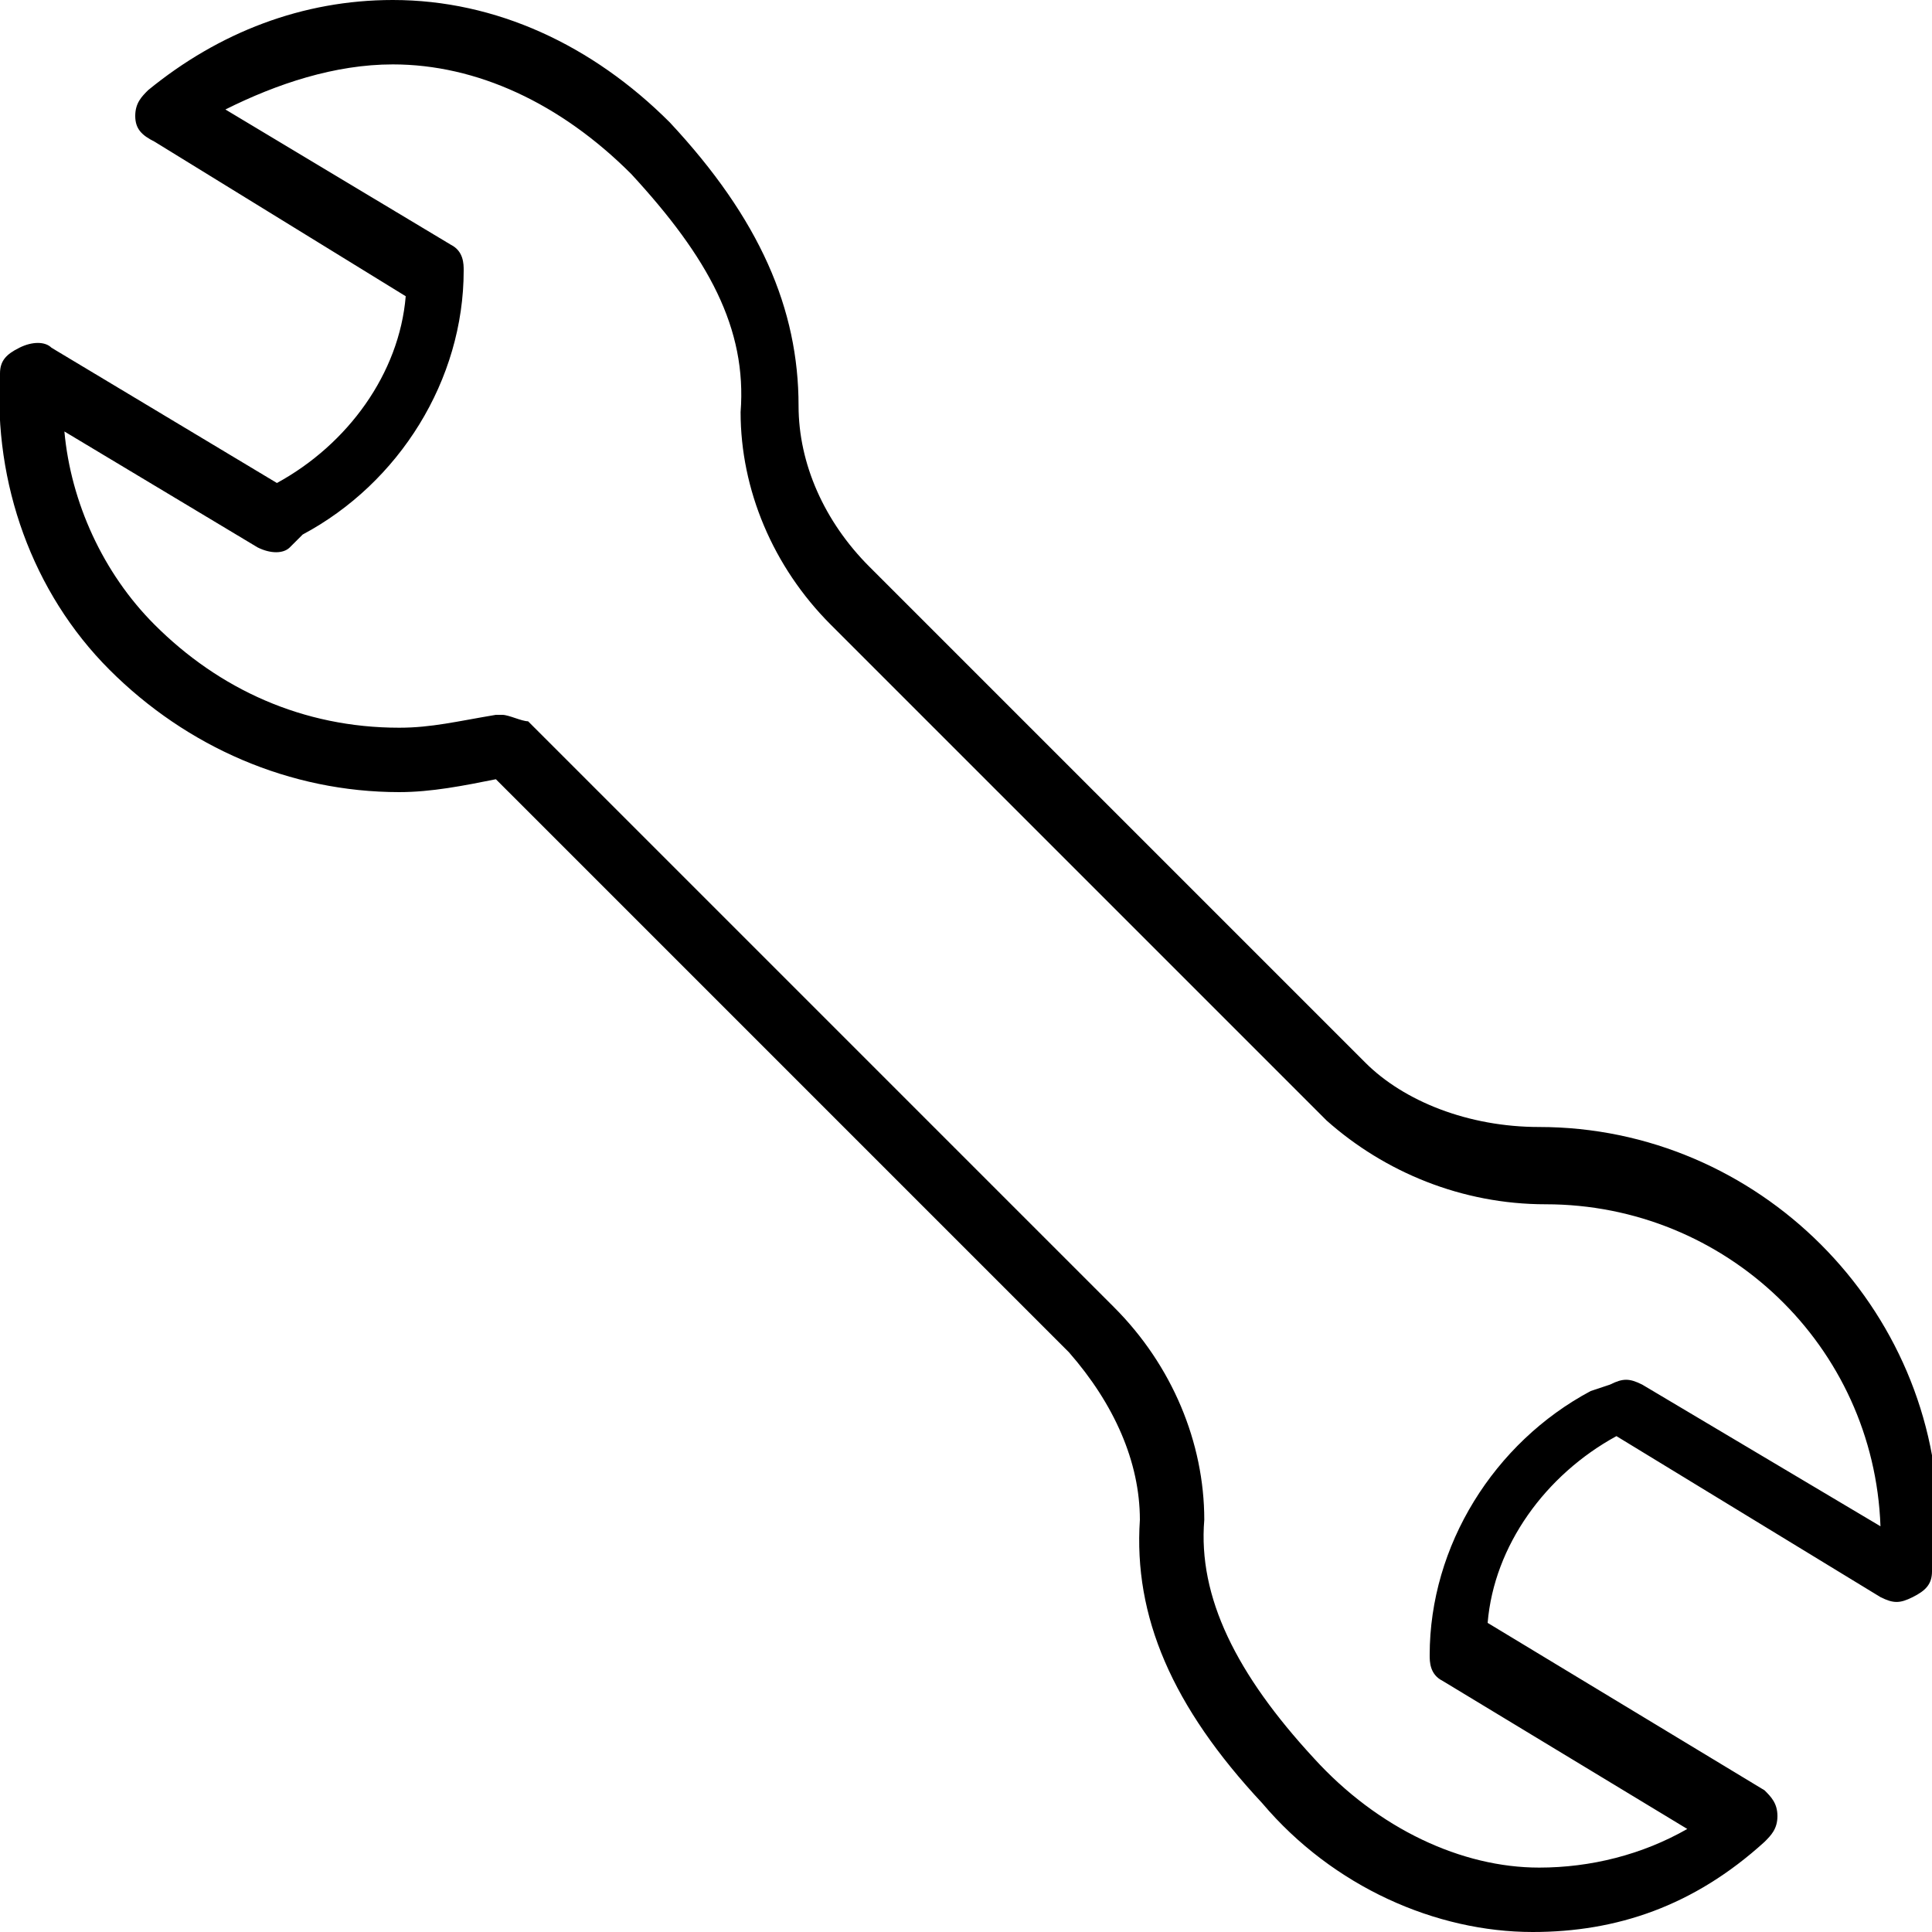 <?xml version="1.0" encoding="utf-8"?>
<!-- Generator: Adobe Illustrator 19.0.0, SVG Export Plug-In . SVG Version: 6.00 Build 0)  -->
<svg version="1.1" id="Layer_1" xmlns="http://www.w3.org/2000/svg" xmlns:xlink="http://www.w3.org/1999/xlink" x="0px" y="0px"
	 viewBox="0 0 30 30" style="enable-background:new 0 0 30 30;" xml:space="preserve">
<g>
	<g>
		<path d="M23.8,30c-1.5,0-3.1-0.7-4.2-2c-1.4-1.5-2-2.9-1.9-4.4c0-0.9-0.4-1.8-1.1-2.6l-8.9-8.9c-0.5,0.1-1,0.2-1.5,0.2
			c-1.7,0-3.3-0.7-4.5-1.9C0.5,9.2-0.1,7.5,0,5.8c0-0.2,0.1-0.3,0.3-0.4c0.2-0.1,0.4-0.1,0.5,0l3.5,2.1l0,0c1.1-0.6,1.9-1.7,2-2.9
			L2.4,2.2C2.2,2.1,2.1,2,2.1,1.8c0-0.2,0.1-0.3,0.2-0.4C3.4,0.5,4.7,0,6.1,0c1.6,0,3.1,0.7,4.3,1.9c1.4,1.5,2,2.9,2,4.4
			c0,0.9,0.4,1.8,1.1,2.5l7.7,7.7c0.6,0.6,1.6,1,2.7,1c3.4,0,6.2,2.8,6.2,6.2c0,0.2,0,0.4-0.1,0.6l0,0.1c0,0.2-0.1,0.3-0.3,0.4
			c-0.2,0.1-0.3,0.1-0.5,0l-4.1-2.5l0,0c-1.1,0.6-1.9,1.7-2,2.9l4.3,2.6c0.1,0.1,0.2,0.2,0.2,0.4c0,0.2-0.1,0.3-0.2,0.4
			C26.3,29.6,25.1,30,23.8,30C23.8,30,23.8,30,23.8,30z M7.8,11.1c0.1,0,0.3,0.1,0.4,0.1l9.1,9.1c0.9,0.9,1.4,2.1,1.4,3.3
			c-0.1,1.2,0.5,2.4,1.7,3.7c1,1.1,2.3,1.7,3.5,1.7c0,0,0,0,0,0c0.8,0,1.6-0.2,2.3-0.6l-3.8-2.3c-0.2-0.1-0.2-0.3-0.2-0.4
			c0-1.7,1-3.3,2.5-4.1c0,0,0,0,0,0l0.3-0.1c0.2-0.1,0.3-0.1,0.5,0l3.7,2.2c-0.1-2.8-2.4-5-5.2-5c0,0,0,0,0,0
			c-1.3,0-2.5-0.5-3.4-1.3l-7.7-7.7c-0.9-0.9-1.4-2.1-1.4-3.3c0.1-1.3-0.5-2.4-1.7-3.7C8.7,1.6,7.4,1,6.1,1C5.2,1,4.3,1.3,3.5,1.7
			l3.5,2.1c0.2,0.1,0.2,0.3,0.2,0.4c0,1.7-1,3.3-2.5,4.1L4.5,8.5C4.4,8.6,4.2,8.6,4,8.5L1,6.7c0.1,1.1,0.6,2.2,1.4,3
			c1,1,2.3,1.6,3.8,1.6c0.5,0,0.9-0.1,1.5-0.2C7.7,11.1,7.8,11.1,7.8,11.1z"/>
	</g>
</g>
</svg>

